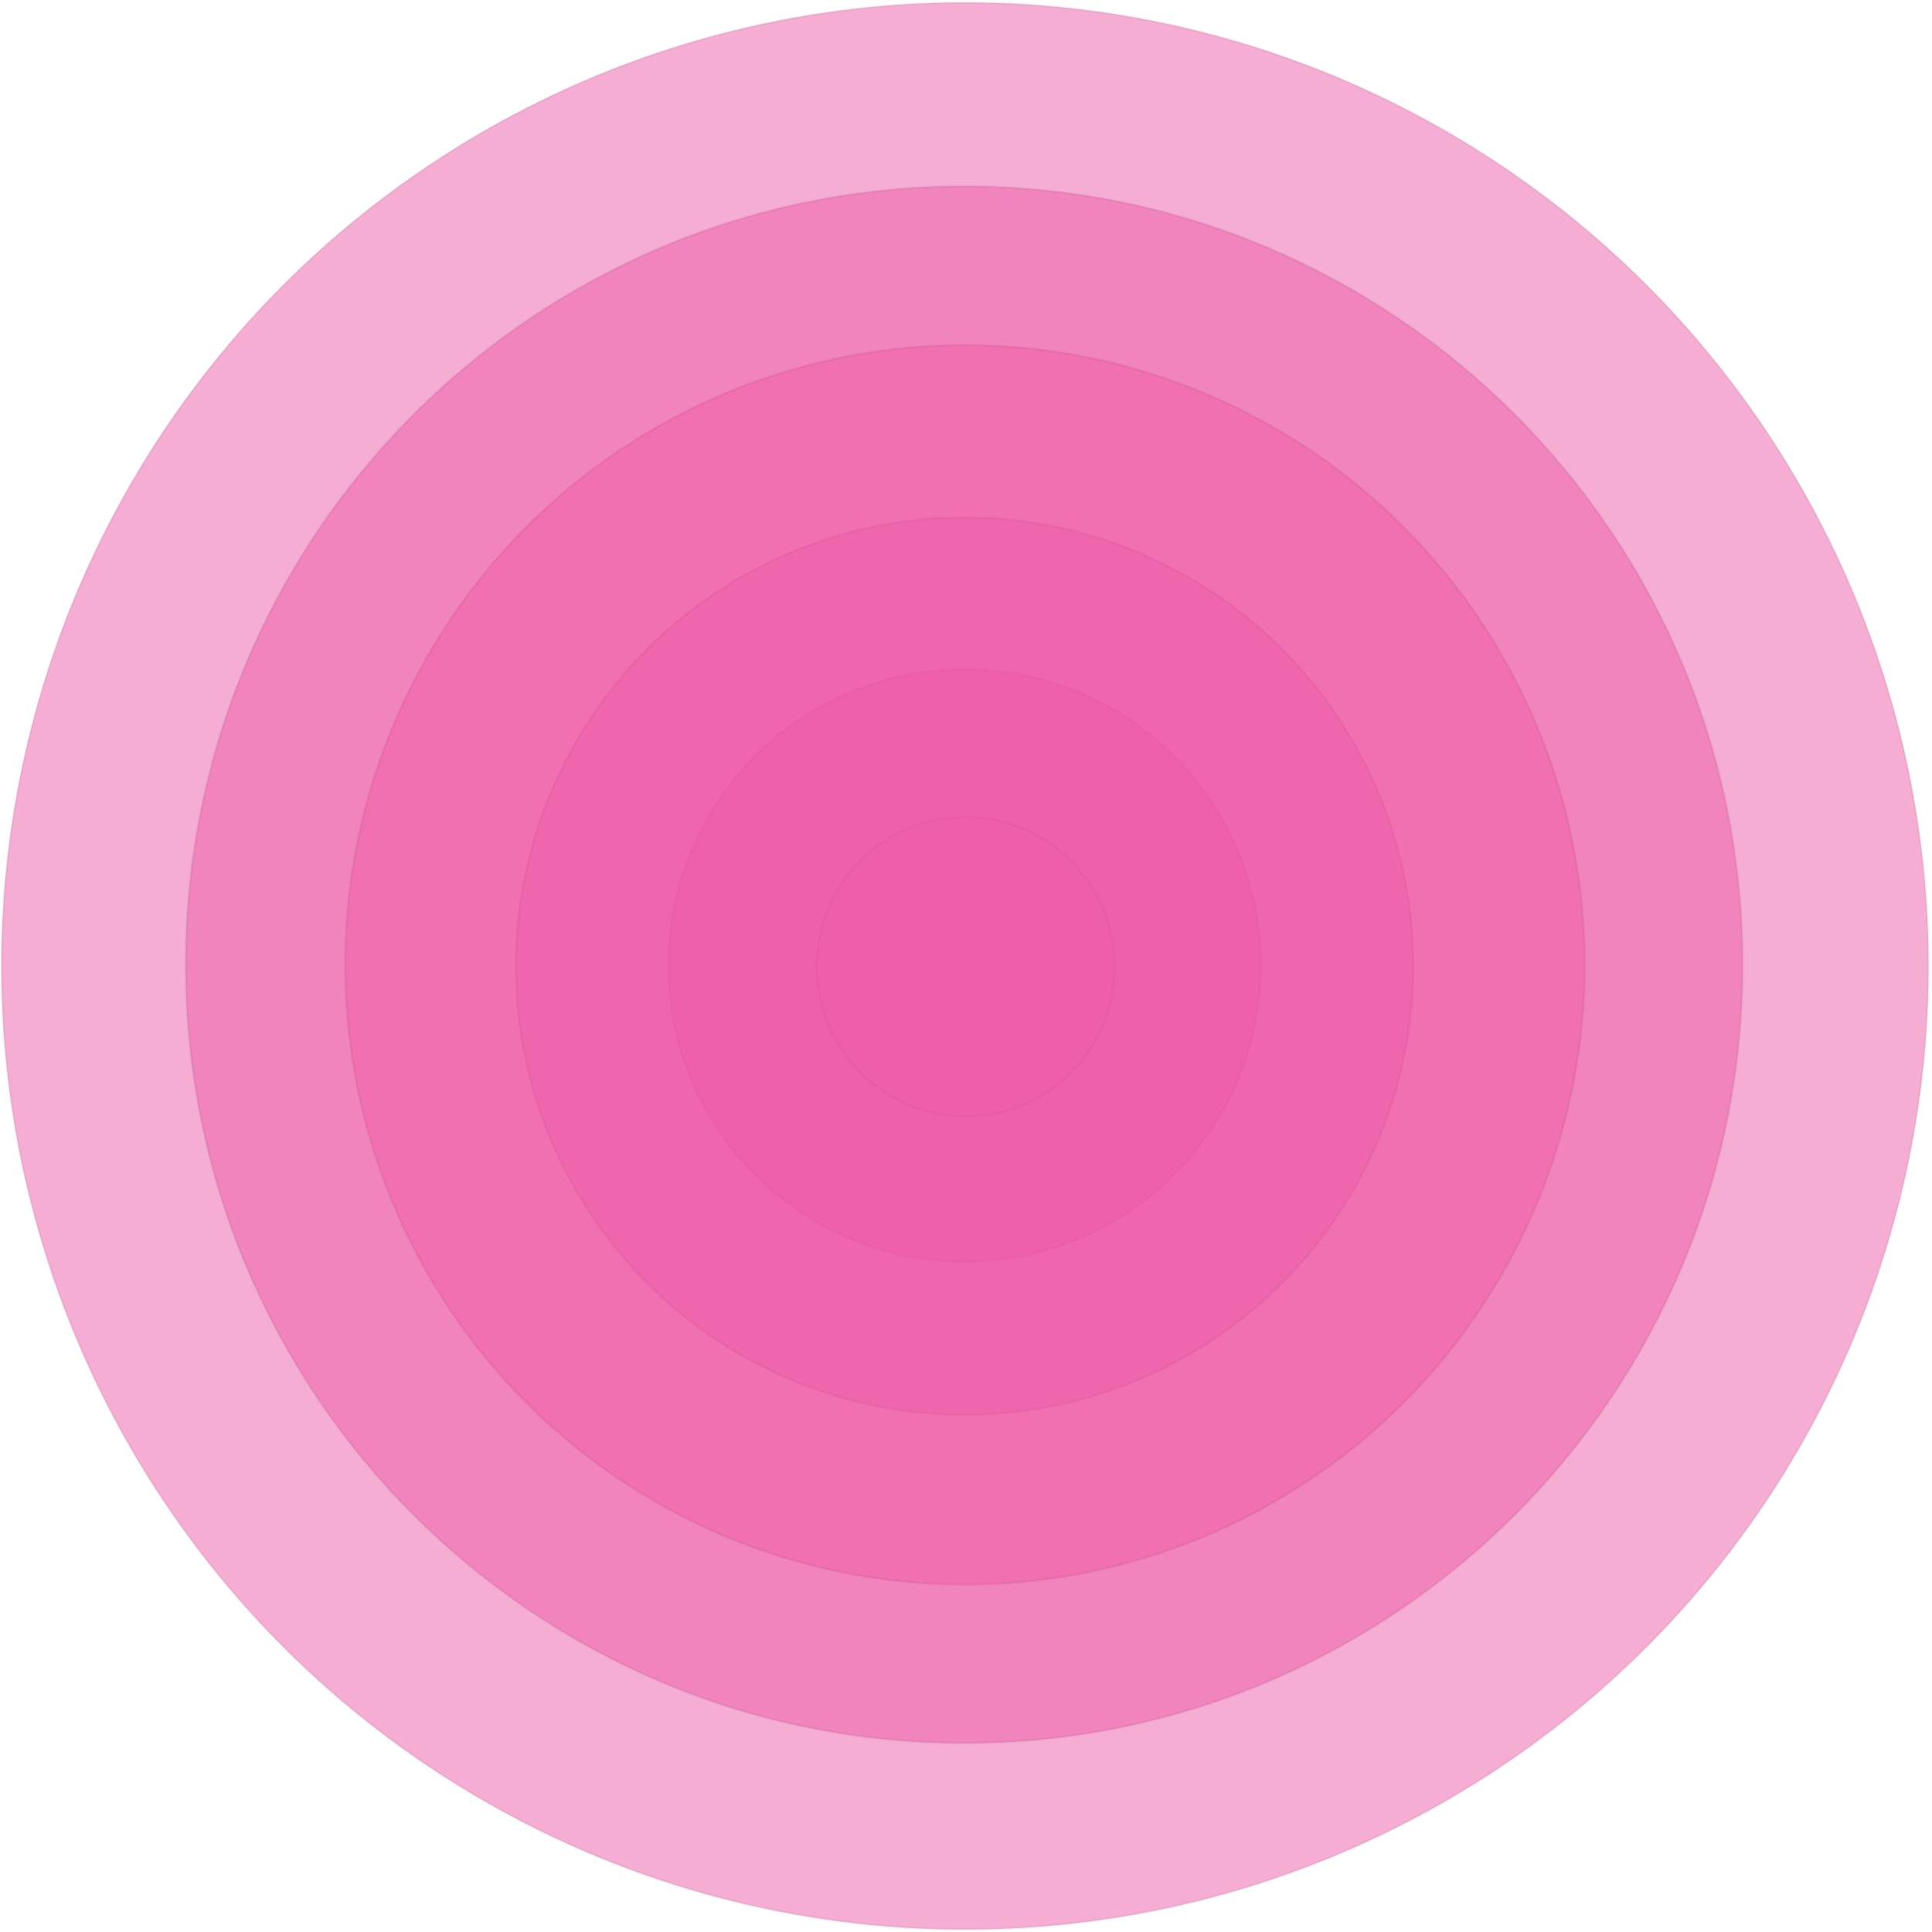 <!-- sample rectangle -->
<svg width="1000" height="1000" viewBox="0 0 801 800" fill="#ef5da8" class="absolute top-0 -right-[250px] z-0 h-[500px] w-[500px] text-brand xl:-right-[400px] xl:-top-[180px] xl:h-auto xl:w-auto"><path opacity="0.5" d="M462.218 400.272C462.218 434.547 434.536 462.329 400.393 462.329C366.25 462.329 338.568 434.547 338.568 400.272C338.568 365.997 366.25 338.215 400.393 338.215C434.536 338.215 462.218 365.997 462.218 400.272Z" stroke="currentColor"></path><path opacity="0.5" d="M522.654 399.802C522.654 467.585 467.705 522.535 399.921 522.535C332.137 522.535 277.188 467.585 277.188 399.802C277.188 332.018 332.137 277.069 399.921 277.069C467.705 277.069 522.654 332.018 522.654 399.802Z" stroke="currentColor" stroke-opacity="0.5"></path><circle opacity="0.5" cx="399.921" cy="400.043" r="186.002" stroke="currentColor" stroke-opacity="0.4"></circle><circle opacity="0.5" cx="400.069" cy="399.521" r="256.973" stroke="currentColor" stroke-opacity="0.3"></circle><path opacity="0.5" d="M722.502 399.452C722.502 577.705 578 722.207 399.748 722.207C221.495 722.207 76.993 577.705 76.993 399.452C76.993 221.2 221.495 76.698 399.748 76.698C578 76.698 722.502 221.2 722.502 399.452Z" stroke="currentColor" stroke-opacity="0.2"></path><circle opacity="0.5" cx="400.069" cy="400" r="399.478" stroke="currentColor" stroke-opacity="0.1" stroke-width="1.044"></circle></svg>